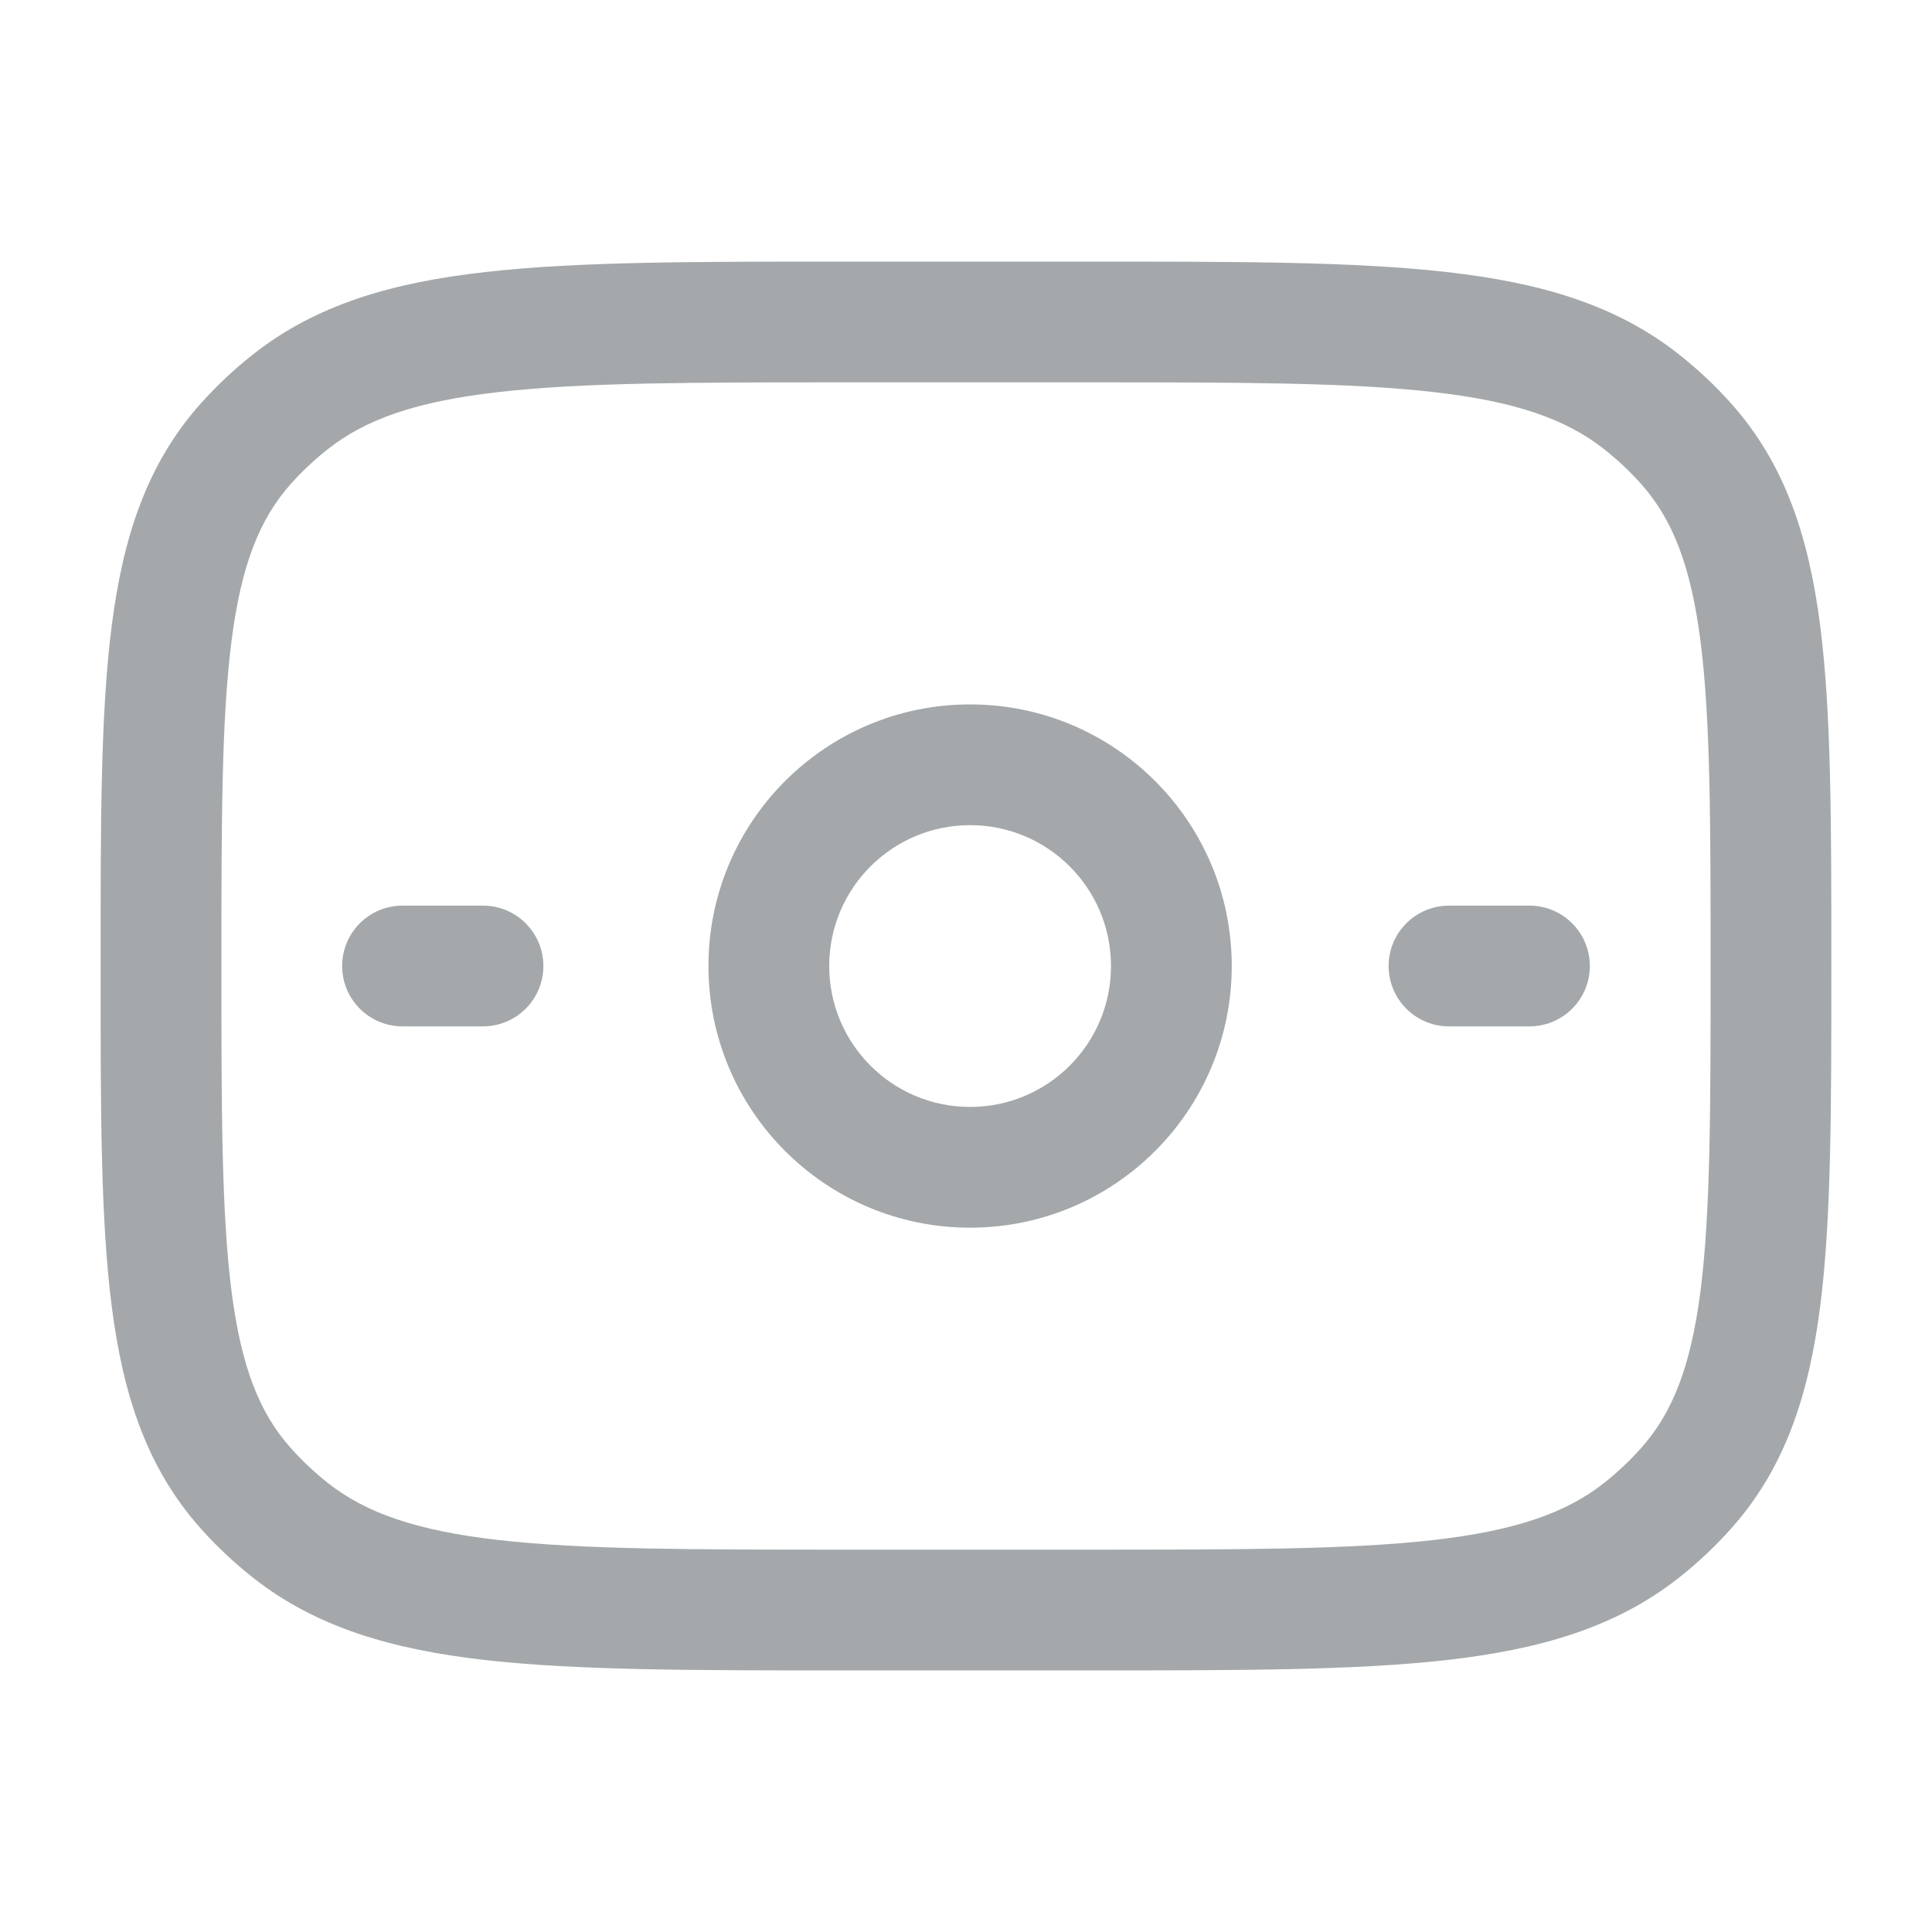<svg width="20" height="20" viewBox="0 0 20 20" fill="none" xmlns="http://www.w3.org/2000/svg">
<path fill-rule="evenodd" clip-rule="evenodd" d="M10.042 7.292C8.547 7.292 7.334 8.504 7.334 10C7.334 11.496 8.547 12.709 10.042 12.709C11.538 12.709 12.751 11.496 12.751 10C12.751 8.504 11.538 7.292 10.042 7.292ZM8.584 10C8.584 9.195 9.237 8.542 10.042 8.542C10.848 8.542 11.501 9.195 11.501 10C11.501 10.806 10.848 11.459 10.042 11.459C9.237 11.459 8.584 10.806 8.584 10Z" fill="#A4A8AA"/>
<path d="M3.542 10C3.542 9.655 3.821 9.375 4.167 9.375H5C5.345 9.375 5.625 9.655 5.625 10C5.625 10.345 5.345 10.625 5 10.625H4.167C3.821 10.625 3.542 10.345 3.542 10Z" fill="#A4A8AA"/>
<path d="M15 9.375C14.655 9.375 14.375 9.655 14.375 10C14.375 10.345 14.655 10.625 15 10.625H15.833C16.178 10.625 16.458 10.345 16.458 10C16.458 9.655 16.178 9.375 15.833 9.375H15Z" fill="#A4A8AA"/>
<path fill-rule="evenodd" clip-rule="evenodd" d="M11.29 2.708H8.71C7.178 2.708 5.974 2.708 5.025 2.816C4.057 2.925 3.272 3.153 2.619 3.669C2.423 3.823 2.242 3.994 2.077 4.178C1.522 4.801 1.274 5.556 1.156 6.482C1.041 7.381 1.041 8.52 1.042 9.956V10.044C1.041 11.481 1.041 12.619 1.156 13.519C1.274 14.445 1.522 15.199 2.077 15.822C2.242 16.007 2.423 16.177 2.619 16.332C3.272 16.847 4.057 17.075 5.025 17.185C5.974 17.292 7.178 17.292 8.71 17.292H11.29C12.822 17.292 14.025 17.292 14.974 17.185C15.943 17.075 16.728 16.847 17.381 16.332C17.576 16.177 17.758 16.007 17.922 15.822C18.477 15.199 18.725 14.445 18.843 13.519C18.958 12.619 18.958 11.481 18.958 10.044V9.956C18.958 8.52 18.958 7.381 18.843 6.482C18.725 5.556 18.477 4.801 17.922 4.178C17.758 3.994 17.576 3.823 17.381 3.669C16.728 3.153 15.943 2.925 14.974 2.816C14.025 2.708 12.822 2.708 11.29 2.708ZM3.393 4.65C3.786 4.34 4.307 4.155 5.166 4.058C6.036 3.959 7.169 3.958 8.75 3.958H11.25C12.831 3.958 13.964 3.959 14.834 4.058C15.693 4.155 16.213 4.34 16.606 4.65C16.745 4.76 16.873 4.88 16.989 5.01C17.311 5.372 17.502 5.846 17.604 6.64C17.707 7.451 17.708 8.51 17.708 10C17.708 11.491 17.707 12.549 17.604 13.361C17.502 14.155 17.311 14.629 16.989 14.99C16.873 15.12 16.745 15.241 16.606 15.351C16.213 15.661 15.693 15.845 14.834 15.943C13.964 16.041 12.831 16.042 11.25 16.042H8.75C7.169 16.042 6.036 16.041 5.166 15.943C4.307 15.845 3.786 15.661 3.393 15.351C3.254 15.241 3.126 15.12 3.01 14.99C2.688 14.629 2.497 14.155 2.396 13.361C2.293 12.549 2.292 11.491 2.292 10C2.292 8.51 2.293 7.451 2.396 6.64C2.497 5.846 2.688 5.372 3.01 5.01C3.126 4.88 3.254 4.76 3.393 4.65Z" fill="#A4A8AA"/>
</svg>
